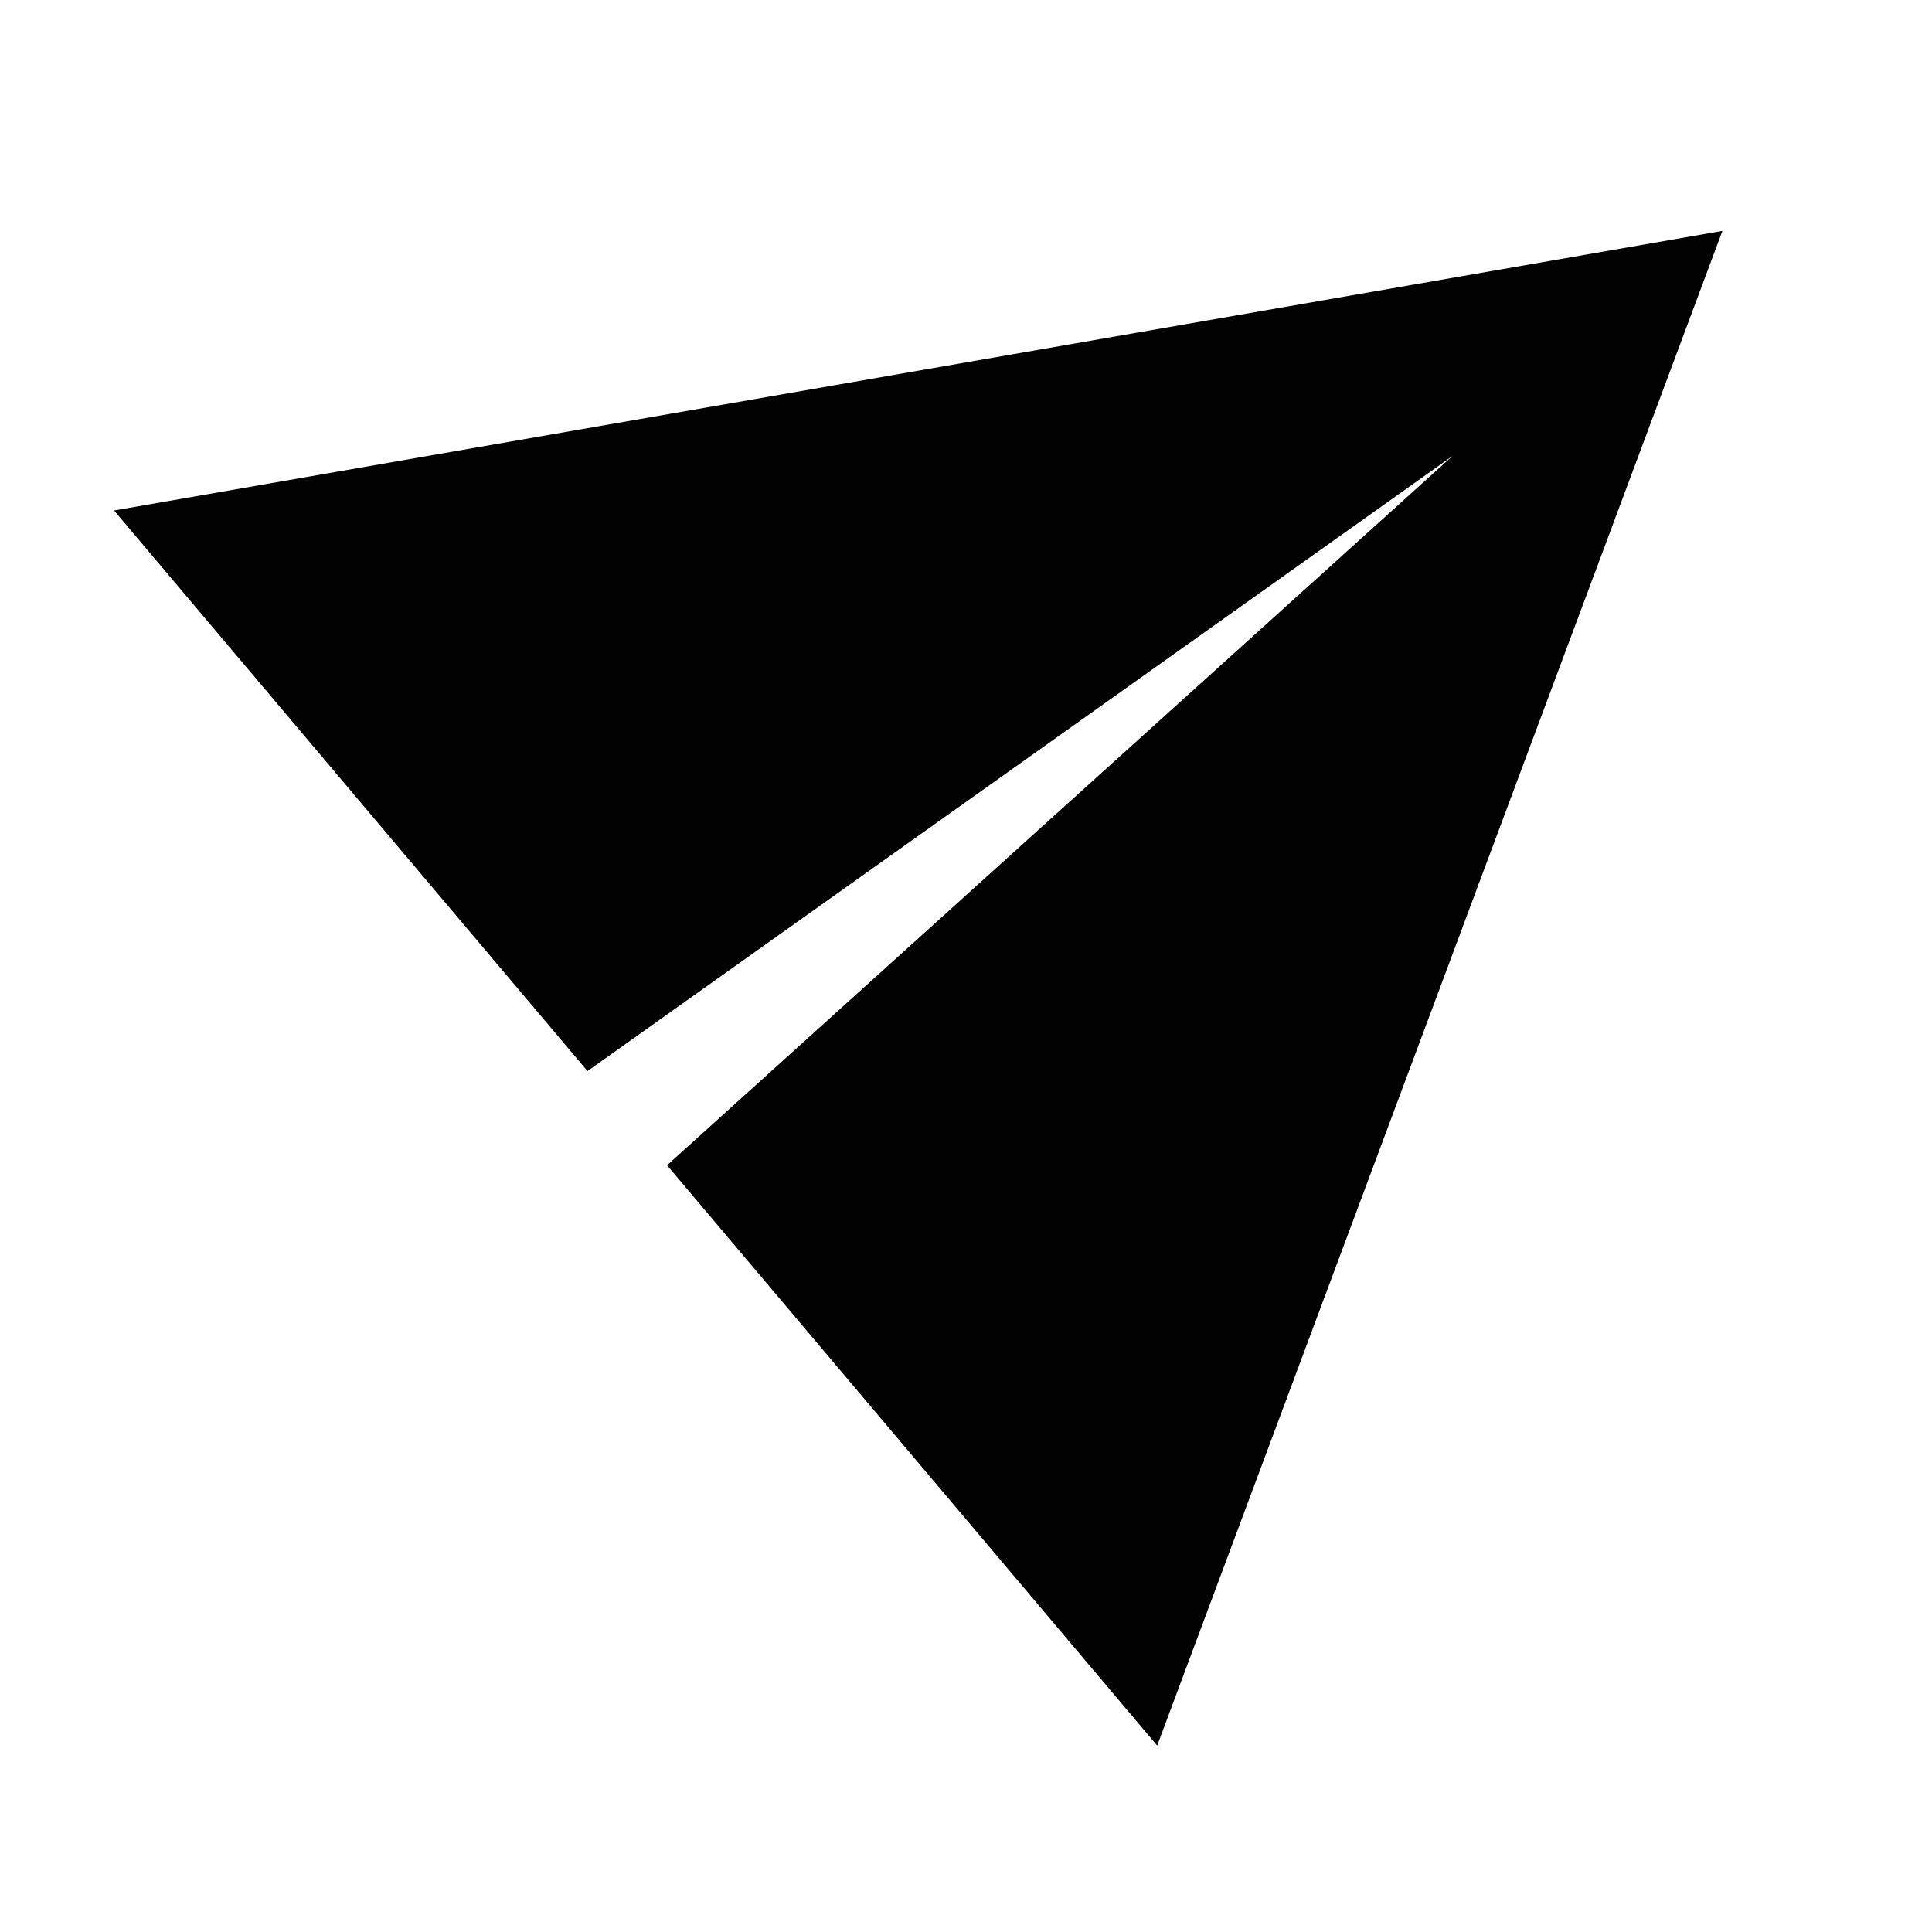 <?xml version="1.0" encoding="UTF-8" standalone="no"?>
<svg
   width="2400"
   height="2400"
   viewBox="0 0 2400 2400"
   version="1.1"
   id="svg228"
   sodipodi:docname="send_icon.svg"
   inkscape:version="1.3 (0e150ed, 2023-07-21)"
   xmlns:inkscape="http://www.inkscape.org/namespaces/inkscape"
   xmlns:sodipodi="http://sodipodi.sourceforge.net/DTD/sodipodi-0.dtd"
   xmlns="http://www.w3.org/2000/svg"
   xmlns:svg="http://www.w3.org/2000/svg">
  <sodipodi:namedview
     id="namedview228"
     pagecolor="#ffffff"
     bordercolor="#000000"
     borderopacity="0.25"
     inkscape:showpageshadow="2"
     inkscape:pageopacity="0.0"
     inkscape:pagecheckerboard="0"
     inkscape:deskcolor="#d1d1d1"
     inkscape:zoom="0.28347805"
     inkscape:cx="1292.869"
     inkscape:cy="1215.2616"
     inkscape:window-width="1440"
     inkscape:window-height="900"
     inkscape:window-x="0"
     inkscape:window-y="0"
     inkscape:window-maximized="0"
     inkscape:current-layer="svg228" />
  <defs
     id="defs224">
    <clipPath
       id="clip-0">
      <path
         clip-rule="nonzero"
         d="M 1322 1368 L 2186 1368 L 2186 2182 L 1322 2182 Z M 1322 1368 "
         id="path1" />
    </clipPath>
    <clipPath
       id="clip-1">
      <path
         clip-rule="nonzero"
         d="M 1322.66 1518.969 L 1576.699 1819.77 L 2040.891 1489.691 L 1619.379 1870.301 L 1882.379 2181.691 L 2185.648 1368.969 Z M 1322.66 1518.969 "
         id="path2" />
    </clipPath>
    <clipPath
       id="clip-2">
      <path
         clip-rule="nonzero"
         d="M 1322.66 1518.969 L 1576.699 1819.77 L 2040.891 1489.691 L 1619.379 1870.301 L 1882.379 2181.691 L 2185.648 1368.969 L 1322.66 1518.969 "
         id="path3" />
    </clipPath>
    <linearGradient
       id="linear-pattern-0"
       gradientUnits="userSpaceOnUse"
       x1="0"
       y1="0"
       x2="1"
       y2="0"
       gradientTransform="matrix(862.99, 0, 0, 862.99, 1322.66, 1775.33)">
      <stop
         offset="0"
         stop-color="rgb(0%, 87.057%, 92.155%)"
         stop-opacity="1"
         id="stop3" />
      <stop
         offset="0.016"
         stop-color="rgb(0%, 86.978%, 92.108%)"
         stop-opacity="1"
         id="stop4" />
      <stop
         offset="0.031"
         stop-color="rgb(0%, 86.761%, 91.978%)"
         stop-opacity="1"
         id="stop5" />
      <stop
         offset="0.047"
         stop-color="rgb(0%, 86.453%, 91.794%)"
         stop-opacity="1"
         id="stop6" />
      <stop
         offset="0.055"
         stop-color="rgb(0%, 86.183%, 91.632%)"
         stop-opacity="1"
         id="stop7" />
      <stop
         offset="0.062"
         stop-color="rgb(0%, 85.983%, 91.512%)"
         stop-opacity="1"
         id="stop8" />
      <stop
         offset="0.07"
         stop-color="rgb(0%, 85.771%, 91.385%)"
         stop-opacity="1"
         id="stop9" />
      <stop
         offset="0.078"
         stop-color="rgb(0%, 85.548%, 91.251%)"
         stop-opacity="1"
         id="stop10" />
      <stop
         offset="0.086"
         stop-color="rgb(0%, 85.313%, 91.109%)"
         stop-opacity="1"
         id="stop11" />
      <stop
         offset="0.094"
         stop-color="rgb(0%, 85.068%, 90.962%)"
         stop-opacity="1"
         id="stop12" />
      <stop
         offset="0.102"
         stop-color="rgb(0%, 84.814%, 90.81%)"
         stop-opacity="1"
         id="stop13" />
      <stop
         offset="0.109"
         stop-color="rgb(0%, 84.55%, 90.651%)"
         stop-opacity="1"
         id="stop14" />
      <stop
         offset="0.117"
         stop-color="rgb(0%, 84.277%, 90.488%)"
         stop-opacity="1"
         id="stop15" />
      <stop
         offset="0.125"
         stop-color="rgb(0%, 83.995%, 90.318%)"
         stop-opacity="1"
         id="stop16" />
      <stop
         offset="0.133"
         stop-color="rgb(0%, 83.707%, 90.144%)"
         stop-opacity="1"
         id="stop17" />
      <stop
         offset="0.141"
         stop-color="rgb(0%, 83.409%, 89.967%)"
         stop-opacity="1"
         id="stop18" />
      <stop
         offset="0.148"
         stop-color="rgb(0%, 83.104%, 89.784%)"
         stop-opacity="1"
         id="stop19" />
      <stop
         offset="0.156"
         stop-color="rgb(0%, 82.791%, 89.597%)"
         stop-opacity="1"
         id="stop20" />
      <stop
         offset="0.164"
         stop-color="rgb(0%, 82.472%, 89.404%)"
         stop-opacity="1"
         id="stop21" />
      <stop
         offset="0.172"
         stop-color="rgb(0%, 82.146%, 89.209%)"
         stop-opacity="1"
         id="stop22" />
      <stop
         offset="0.18"
         stop-color="rgb(0%, 81.812%, 89.008%)"
         stop-opacity="1"
         id="stop23" />
      <stop
         offset="0.188"
         stop-color="rgb(0%, 81.471%, 88.803%)"
         stop-opacity="1"
         id="stop24" />
      <stop
         offset="0.195"
         stop-color="rgb(0%, 81.125%, 88.596%)"
         stop-opacity="1"
         id="stop25" />
      <stop
         offset="0.203"
         stop-color="rgb(0%, 80.772%, 88.385%)"
         stop-opacity="1"
         id="stop26" />
      <stop
         offset="0.211"
         stop-color="rgb(0%, 80.412%, 88.168%)"
         stop-opacity="1"
         id="stop27" />
      <stop
         offset="0.219"
         stop-color="rgb(0%, 80.048%, 87.949%)"
         stop-opacity="1"
         id="stop28" />
      <stop
         offset="0.227"
         stop-color="rgb(0%, 79.675%, 87.726%)"
         stop-opacity="1"
         id="stop29" />
      <stop
         offset="0.234"
         stop-color="rgb(0%, 79.298%, 87.5%)"
         stop-opacity="1"
         id="stop30" />
      <stop
         offset="0.242"
         stop-color="rgb(0%, 78.915%, 87.271%)"
         stop-opacity="1"
         id="stop31" />
      <stop
         offset="0.25"
         stop-color="rgb(0%, 78.528%, 87.038%)"
         stop-opacity="1"
         id="stop32" />
      <stop
         offset="0.254"
         stop-color="rgb(0%, 78.133%, 86.801%)"
         stop-opacity="1"
         id="stop33" />
      <stop
         offset="0.258"
         stop-color="rgb(0%, 77.934%, 86.682%)"
         stop-opacity="1"
         id="stop34" />
      <stop
         offset="0.262"
         stop-color="rgb(0%, 77.733%, 86.562%)"
         stop-opacity="1"
         id="stop35" />
      <stop
         offset="0.266"
         stop-color="rgb(0%, 77.533%, 86.441%)"
         stop-opacity="1"
         id="stop36" />
      <stop
         offset="0.27"
         stop-color="rgb(0%, 77.328%, 86.319%)"
         stop-opacity="1"
         id="stop37" />
      <stop
         offset="0.273"
         stop-color="rgb(0%, 77.126%, 86.197%)"
         stop-opacity="1"
         id="stop38" />
      <stop
         offset="0.277"
         stop-color="rgb(0%, 76.918%, 86.072%)"
         stop-opacity="1"
         id="stop39" />
      <stop
         offset="0.281"
         stop-color="rgb(0%, 76.712%, 85.948%)"
         stop-opacity="1"
         id="stop40" />
      <stop
         offset="0.285"
         stop-color="rgb(0%, 76.503%, 85.823%)"
         stop-opacity="1"
         id="stop41" />
      <stop
         offset="0.289"
         stop-color="rgb(0%, 76.294%, 85.698%)"
         stop-opacity="1"
         id="stop42" />
      <stop
         offset="0.293"
         stop-color="rgb(0%, 76.082%, 85.571%)"
         stop-opacity="1"
         id="stop43" />
      <stop
         offset="0.297"
         stop-color="rgb(0%, 75.871%, 85.445%)"
         stop-opacity="1"
         id="stop44" />
      <stop
         offset="0.301"
         stop-color="rgb(0%, 75.658%, 85.315%)"
         stop-opacity="1"
         id="stop45" />
      <stop
         offset="0.305"
         stop-color="rgb(0%, 75.444%, 85.187%)"
         stop-opacity="1"
         id="stop46" />
      <stop
         offset="0.309"
         stop-color="rgb(0%, 75.227%, 85.057%)"
         stop-opacity="1"
         id="stop47" />
      <stop
         offset="0.312"
         stop-color="rgb(0%, 75.011%, 84.927%)"
         stop-opacity="1"
         id="stop48" />
      <stop
         offset="0.316"
         stop-color="rgb(0%, 74.791%, 84.796%)"
         stop-opacity="1"
         id="stop49" />
      <stop
         offset="0.32"
         stop-color="rgb(0%, 74.573%, 84.665%)"
         stop-opacity="1"
         id="stop50" />
      <stop
         offset="0.324"
         stop-color="rgb(0%, 74.352%, 84.532%)"
         stop-opacity="1"
         id="stop51" />
      <stop
         offset="0.328"
         stop-color="rgb(0%, 74.13%, 84.399%)"
         stop-opacity="1"
         id="stop52" />
      <stop
         offset="0.332"
         stop-color="rgb(0%, 73.906%, 84.265%)"
         stop-opacity="1"
         id="stop53" />
      <stop
         offset="0.336"
         stop-color="rgb(0%, 73.683%, 84.131%)"
         stop-opacity="1"
         id="stop54" />
      <stop
         offset="0.34"
         stop-color="rgb(0%, 73.457%, 83.995%)"
         stop-opacity="1"
         id="stop55" />
      <stop
         offset="0.344"
         stop-color="rgb(0%, 73.232%, 83.861%)"
         stop-opacity="1"
         id="stop56" />
      <stop
         offset="0.348"
         stop-color="rgb(0%, 73.003%, 83.723%)"
         stop-opacity="1"
         id="stop57" />
      <stop
         offset="0.352"
         stop-color="rgb(0%, 72.775%, 83.586%)"
         stop-opacity="1"
         id="stop58" />
      <stop
         offset="0.355"
         stop-color="rgb(0%, 72.545%, 83.447%)"
         stop-opacity="1"
         id="stop59" />
      <stop
         offset="0.359"
         stop-color="rgb(0%, 72.314%, 83.31%)"
         stop-opacity="1"
         id="stop60" />
      <stop
         offset="0.363"
         stop-color="rgb(0%, 72.081%, 83.17%)"
         stop-opacity="1"
         id="stop61" />
      <stop
         offset="0.367"
         stop-color="rgb(0%, 71.849%, 83.031%)"
         stop-opacity="1"
         id="stop62" />
      <stop
         offset="0.371"
         stop-color="rgb(0%, 71.614%, 82.889%)"
         stop-opacity="1"
         id="stop63" />
      <stop
         offset="0.375"
         stop-color="rgb(0%, 71.379%, 82.748%)"
         stop-opacity="1"
         id="stop64" />
      <stop
         offset="0.379"
         stop-color="rgb(0%, 71.141%, 82.607%)"
         stop-opacity="1"
         id="stop65" />
      <stop
         offset="0.383"
         stop-color="rgb(0%, 70.905%, 82.465%)"
         stop-opacity="1"
         id="stop66" />
      <stop
         offset="0.387"
         stop-color="rgb(0%, 70.665%, 82.32%)"
         stop-opacity="1"
         id="stop67" />
      <stop
         offset="0.391"
         stop-color="rgb(0%, 70.425%, 82.176%)"
         stop-opacity="1"
         id="stop68" />
      <stop
         offset="0.395"
         stop-color="rgb(0%, 70.184%, 82.031%)"
         stop-opacity="1"
         id="stop69" />
      <stop
         offset="0.398"
         stop-color="rgb(0%, 69.943%, 81.888%)"
         stop-opacity="1"
         id="stop70" />
      <stop
         offset="0.402"
         stop-color="rgb(0%, 69.699%, 81.741%)"
         stop-opacity="1"
         id="stop71" />
      <stop
         offset="0.406"
         stop-color="rgb(0%, 69.456%, 81.595%)"
         stop-opacity="1"
         id="stop72" />
      <stop
         offset="0.41"
         stop-color="rgb(0%, 69.211%, 81.447%)"
         stop-opacity="1"
         id="stop73" />
      <stop
         offset="0.414"
         stop-color="rgb(0%, 68.965%, 81.3%)"
         stop-opacity="1"
         id="stop74" />
      <stop
         offset="0.418"
         stop-color="rgb(0%, 68.716%, 81.151%)"
         stop-opacity="1"
         id="stop75" />
      <stop
         offset="0.422"
         stop-color="rgb(0%, 68.469%, 81.003%)"
         stop-opacity="1"
         id="stop76" />
      <stop
         offset="0.426"
         stop-color="rgb(0%, 68.219%, 80.853%)"
         stop-opacity="1"
         id="stop77" />
      <stop
         offset="0.43"
         stop-color="rgb(0%, 67.97%, 80.704%)"
         stop-opacity="1"
         id="stop78" />
      <stop
         offset="0.434"
         stop-color="rgb(0%, 67.719%, 80.553%)"
         stop-opacity="1"
         id="stop79" />
      <stop
         offset="0.438"
         stop-color="rgb(0%, 67.467%, 80.402%)"
         stop-opacity="1"
         id="stop80" />
      <stop
         offset="0.441"
         stop-color="rgb(0%, 67.212%, 80.249%)"
         stop-opacity="1"
         id="stop81" />
      <stop
         offset="0.445"
         stop-color="rgb(0%, 66.959%, 80.096%)"
         stop-opacity="1"
         id="stop82" />
      <stop
         offset="0.449"
         stop-color="rgb(0%, 66.702%, 79.942%)"
         stop-opacity="1"
         id="stop83" />
      <stop
         offset="0.453"
         stop-color="rgb(0%, 66.447%, 79.79%)"
         stop-opacity="1"
         id="stop84" />
      <stop
         offset="0.457"
         stop-color="rgb(0%, 66.19%, 79.634%)"
         stop-opacity="1"
         id="stop85" />
      <stop
         offset="0.461"
         stop-color="rgb(0%, 65.932%, 79.48%)"
         stop-opacity="1"
         id="stop86" />
      <stop
         offset="0.465"
         stop-color="rgb(0%, 65.671%, 79.324%)"
         stop-opacity="1"
         id="stop87" />
      <stop
         offset="0.469"
         stop-color="rgb(0%, 65.411%, 79.169%)"
         stop-opacity="1"
         id="stop88" />
      <stop
         offset="0.473"
         stop-color="rgb(0%, 65.149%, 79.012%)"
         stop-opacity="1"
         id="stop89" />
      <stop
         offset="0.477"
         stop-color="rgb(0%, 64.888%, 78.854%)"
         stop-opacity="1"
         id="stop90" />
      <stop
         offset="0.48"
         stop-color="rgb(0%, 64.624%, 78.696%)"
         stop-opacity="1"
         id="stop91" />
      <stop
         offset="0.484"
         stop-color="rgb(0%, 64.362%, 78.539%)"
         stop-opacity="1"
         id="stop92" />
      <stop
         offset="0.488"
         stop-color="rgb(0%, 64.096%, 78.378%)"
         stop-opacity="1"
         id="stop93" />
      <stop
         offset="0.492"
         stop-color="rgb(0%, 63.831%, 78.22%)"
         stop-opacity="1"
         id="stop94" />
      <stop
         offset="0.496"
         stop-color="rgb(0%, 63.564%, 78.059%)"
         stop-opacity="1"
         id="stop95" />
      <stop
         offset="0.5"
         stop-color="rgb(0%, 63.297%, 77.899%)"
         stop-opacity="1"
         id="stop96" />
      <stop
         offset="0.504"
         stop-color="rgb(0%, 63.026%, 77.737%)"
         stop-opacity="1"
         id="stop97" />
      <stop
         offset="0.508"
         stop-color="rgb(0%, 62.758%, 77.576%)"
         stop-opacity="1"
         id="stop98" />
      <stop
         offset="0.512"
         stop-color="rgb(0%, 62.486%, 77.412%)"
         stop-opacity="1"
         id="stop99" />
      <stop
         offset="0.516"
         stop-color="rgb(0%, 62.215%, 77.251%)"
         stop-opacity="1"
         id="stop100" />
      <stop
         offset="0.52"
         stop-color="rgb(0%, 61.942%, 77.086%)"
         stop-opacity="1"
         id="stop101" />
      <stop
         offset="0.523"
         stop-color="rgb(0%, 61.67%, 76.923%)"
         stop-opacity="1"
         id="stop102" />
      <stop
         offset="0.527"
         stop-color="rgb(0%, 61.395%, 76.758%)"
         stop-opacity="1"
         id="stop103" />
      <stop
         offset="0.531"
         stop-color="rgb(0%, 61.121%, 76.593%)"
         stop-opacity="1"
         id="stop104" />
      <stop
         offset="0.535"
         stop-color="rgb(0%, 60.843%, 76.427%)"
         stop-opacity="1"
         id="stop105" />
      <stop
         offset="0.539"
         stop-color="rgb(0%, 60.567%, 76.262%)"
         stop-opacity="1"
         id="stop106" />
      <stop
         offset="0.543"
         stop-color="rgb(0%, 60.287%, 76.094%)"
         stop-opacity="1"
         id="stop107" />
      <stop
         offset="0.547"
         stop-color="rgb(0%, 60.01%, 75.928%)"
         stop-opacity="1"
         id="stop108" />
      <stop
         offset="0.551"
         stop-color="rgb(0%, 59.729%, 75.76%)"
         stop-opacity="1"
         id="stop109" />
      <stop
         offset="0.555"
         stop-color="rgb(0%, 59.45%, 75.592%)"
         stop-opacity="1"
         id="stop110" />
      <stop
         offset="0.559"
         stop-color="rgb(0%, 59.167%, 75.423%)"
         stop-opacity="1"
         id="stop111" />
      <stop
         offset="0.562"
         stop-color="rgb(0%, 58.887%, 75.253%)"
         stop-opacity="1"
         id="stop112" />
      <stop
         offset="0.566"
         stop-color="rgb(0%, 58.603%, 75.082%)"
         stop-opacity="1"
         id="stop113" />
      <stop
         offset="0.57"
         stop-color="rgb(0%, 58.319%, 74.913%)"
         stop-opacity="1"
         id="stop114" />
      <stop
         offset="0.574"
         stop-color="rgb(0%, 58.034%, 74.741%)"
         stop-opacity="1"
         id="stop115" />
      <stop
         offset="0.578"
         stop-color="rgb(0%, 57.748%, 74.57%)"
         stop-opacity="1"
         id="stop116" />
      <stop
         offset="0.582"
         stop-color="rgb(0%, 57.462%, 74.397%)"
         stop-opacity="1"
         id="stop117" />
      <stop
         offset="0.586"
         stop-color="rgb(0%, 57.175%, 74.226%)"
         stop-opacity="1"
         id="stop118" />
      <stop
         offset="0.59"
         stop-color="rgb(0%, 56.885%, 74.052%)"
         stop-opacity="1"
         id="stop119" />
      <stop
         offset="0.594"
         stop-color="rgb(0%, 56.596%, 73.88%)"
         stop-opacity="1"
         id="stop120" />
      <stop
         offset="0.598"
         stop-color="rgb(0%, 56.305%, 73.705%)"
         stop-opacity="1"
         id="stop121" />
      <stop
         offset="0.602"
         stop-color="rgb(0%, 56.015%, 73.531%)"
         stop-opacity="1"
         id="stop122" />
      <stop
         offset="0.605"
         stop-color="rgb(0%, 55.724%, 73.355%)"
         stop-opacity="1"
         id="stop123" />
      <stop
         offset="0.609"
         stop-color="rgb(0%, 55.432%, 73.18%)"
         stop-opacity="1"
         id="stop124" />
      <stop
         offset="0.613"
         stop-color="rgb(0%, 55.138%, 73.003%)"
         stop-opacity="1"
         id="stop125" />
      <stop
         offset="0.617"
         stop-color="rgb(0%, 54.843%, 72.827%)"
         stop-opacity="1"
         id="stop126" />
      <stop
         offset="0.621"
         stop-color="rgb(0%, 54.547%, 72.65%)"
         stop-opacity="1"
         id="stop127" />
      <stop
         offset="0.625"
         stop-color="rgb(0%, 54.253%, 72.473%)"
         stop-opacity="1"
         id="stop128" />
      <stop
         offset="0.629"
         stop-color="rgb(0%, 53.955%, 72.295%)"
         stop-opacity="1"
         id="stop129" />
      <stop
         offset="0.633"
         stop-color="rgb(0%, 53.659%, 72.116%)"
         stop-opacity="1"
         id="stop130" />
      <stop
         offset="0.637"
         stop-color="rgb(0%, 53.36%, 71.936%)"
         stop-opacity="1"
         id="stop131" />
      <stop
         offset="0.641"
         stop-color="rgb(0%, 53.061%, 71.758%)"
         stop-opacity="1"
         id="stop132" />
      <stop
         offset="0.645"
         stop-color="rgb(0%, 52.76%, 71.577%)"
         stop-opacity="1"
         id="stop133" />
      <stop
         offset="0.648"
         stop-color="rgb(0%, 52.46%, 71.397%)"
         stop-opacity="1"
         id="stop134" />
      <stop
         offset="0.652"
         stop-color="rgb(0%, 52.158%, 71.216%)"
         stop-opacity="1"
         id="stop135" />
      <stop
         offset="0.656"
         stop-color="rgb(0%, 51.855%, 71.034%)"
         stop-opacity="1"
         id="stop136" />
      <stop
         offset="0.66"
         stop-color="rgb(0%, 51.552%, 70.853%)"
         stop-opacity="1"
         id="stop137" />
      <stop
         offset="0.664"
         stop-color="rgb(0%, 51.248%, 70.671%)"
         stop-opacity="1"
         id="stop138" />
      <stop
         offset="0.668"
         stop-color="rgb(0%, 50.943%, 70.488%)"
         stop-opacity="1"
         id="stop139" />
      <stop
         offset="0.672"
         stop-color="rgb(0%, 50.638%, 70.305%)"
         stop-opacity="1"
         id="stop140" />
      <stop
         offset="0.676"
         stop-color="rgb(0%, 50.331%, 70.12%)"
         stop-opacity="1"
         id="stop141" />
      <stop
         offset="0.68"
         stop-color="rgb(0%, 50.024%, 69.936%)"
         stop-opacity="1"
         id="stop142" />
      <stop
         offset="0.684"
         stop-color="rgb(0%, 49.716%, 69.751%)"
         stop-opacity="1"
         id="stop143" />
      <stop
         offset="0.688"
         stop-color="rgb(0%, 49.408%, 69.566%)"
         stop-opacity="1"
         id="stop144" />
      <stop
         offset="0.691"
         stop-color="rgb(0%, 49.098%, 69.38%)"
         stop-opacity="1"
         id="stop145" />
      <stop
         offset="0.695"
         stop-color="rgb(0%, 48.788%, 69.194%)"
         stop-opacity="1"
         id="stop146" />
      <stop
         offset="0.699"
         stop-color="rgb(0%, 48.476%, 69.006%)"
         stop-opacity="1"
         id="stop147" />
      <stop
         offset="0.703"
         stop-color="rgb(0%, 48.164%, 68.82%)"
         stop-opacity="1"
         id="stop148" />
      <stop
         offset="0.707"
         stop-color="rgb(0%, 47.852%, 68.633%)"
         stop-opacity="1"
         id="stop149" />
      <stop
         offset="0.711"
         stop-color="rgb(0%, 47.539%, 68.445%)"
         stop-opacity="1"
         id="stop150" />
      <stop
         offset="0.715"
         stop-color="rgb(0%, 47.224%, 68.256%)"
         stop-opacity="1"
         id="stop151" />
      <stop
         offset="0.719"
         stop-color="rgb(0%, 46.91%, 68.068%)"
         stop-opacity="1"
         id="stop152" />
      <stop
         offset="0.723"
         stop-color="rgb(0%, 46.594%, 67.877%)"
         stop-opacity="1"
         id="stop153" />
      <stop
         offset="0.727"
         stop-color="rgb(0%, 46.278%, 67.688%)"
         stop-opacity="1"
         id="stop154" />
      <stop
         offset="0.73"
         stop-color="rgb(0%, 45.959%, 67.497%)"
         stop-opacity="1"
         id="stop155" />
      <stop
         offset="0.734"
         stop-color="rgb(0%, 45.642%, 67.307%)"
         stop-opacity="1"
         id="stop156" />
      <stop
         offset="0.738"
         stop-color="rgb(0%, 45.323%, 67.114%)"
         stop-opacity="1"
         id="stop157" />
      <stop
         offset="0.742"
         stop-color="rgb(0%, 45.004%, 66.924%)"
         stop-opacity="1"
         id="stop158" />
      <stop
         offset="0.746"
         stop-color="rgb(0%, 44.684%, 66.731%)"
         stop-opacity="1"
         id="stop159" />
      <stop
         offset="0.75"
         stop-color="rgb(0%, 44.363%, 66.539%)"
         stop-opacity="1"
         id="stop160" />
      <stop
         offset="0.754"
         stop-color="rgb(0%, 44.04%, 66.345%)"
         stop-opacity="1"
         id="stop161" />
      <stop
         offset="0.758"
         stop-color="rgb(0%, 43.718%, 66.153%)"
         stop-opacity="1"
         id="stop162" />
      <stop
         offset="0.762"
         stop-color="rgb(0%, 43.394%, 65.958%)"
         stop-opacity="1"
         id="stop163" />
      <stop
         offset="0.766"
         stop-color="rgb(0%, 43.071%, 65.764%)"
         stop-opacity="1"
         id="stop164" />
      <stop
         offset="0.77"
         stop-color="rgb(0%, 42.746%, 65.569%)"
         stop-opacity="1"
         id="stop165" />
      <stop
         offset="0.773"
         stop-color="rgb(0%, 42.421%, 65.375%)"
         stop-opacity="1"
         id="stop166" />
      <stop
         offset="0.777"
         stop-color="rgb(0%, 42.094%, 65.178%)"
         stop-opacity="1"
         id="stop167" />
      <stop
         offset="0.781"
         stop-color="rgb(0%, 41.768%, 64.983%)"
         stop-opacity="1"
         id="stop168" />
      <stop
         offset="0.785"
         stop-color="rgb(0%, 41.44%, 64.786%)"
         stop-opacity="1"
         id="stop169" />
      <stop
         offset="0.789"
         stop-color="rgb(0%, 41.112%, 64.589%)"
         stop-opacity="1"
         id="stop170" />
      <stop
         offset="0.793"
         stop-color="rgb(0%, 40.782%, 64.391%)"
         stop-opacity="1"
         id="stop171" />
      <stop
         offset="0.797"
         stop-color="rgb(0%, 40.453%, 64.194%)"
         stop-opacity="1"
         id="stop172" />
      <stop
         offset="0.801"
         stop-color="rgb(0%, 40.121%, 63.994%)"
         stop-opacity="1"
         id="stop173" />
      <stop
         offset="0.805"
         stop-color="rgb(0%, 39.792%, 63.795%)"
         stop-opacity="1"
         id="stop174" />
      <stop
         offset="0.809"
         stop-color="rgb(0%, 39.459%, 63.596%)"
         stop-opacity="1"
         id="stop175" />
      <stop
         offset="0.812"
         stop-color="rgb(0%, 39.127%, 63.397%)"
         stop-opacity="1"
         id="stop176" />
      <stop
         offset="0.816"
         stop-color="rgb(0%, 38.792%, 63.197%)"
         stop-opacity="1"
         id="stop177" />
      <stop
         offset="0.82"
         stop-color="rgb(0%, 38.46%, 62.997%)"
         stop-opacity="1"
         id="stop178" />
      <stop
         offset="0.824"
         stop-color="rgb(0%, 38.124%, 62.796%)"
         stop-opacity="1"
         id="stop179" />
      <stop
         offset="0.828"
         stop-color="rgb(0%, 37.788%, 62.595%)"
         stop-opacity="1"
         id="stop180" />
      <stop
         offset="0.832"
         stop-color="rgb(0%, 37.451%, 62.392%)"
         stop-opacity="1"
         id="stop181" />
      <stop
         offset="0.836"
         stop-color="rgb(0%, 37.115%, 62.19%)"
         stop-opacity="1"
         id="stop182" />
      <stop
         offset="0.84"
         stop-color="rgb(0%, 36.777%, 61.987%)"
         stop-opacity="1"
         id="stop183" />
      <stop
         offset="0.844"
         stop-color="rgb(0%, 36.44%, 61.786%)"
         stop-opacity="1"
         id="stop184" />
      <stop
         offset="0.848"
         stop-color="rgb(0%, 36.099%, 61.581%)"
         stop-opacity="1"
         id="stop185" />
      <stop
         offset="0.852"
         stop-color="rgb(0%, 35.76%, 61.378%)"
         stop-opacity="1"
         id="stop186" />
      <stop
         offset="0.855"
         stop-color="rgb(0%, 35.42%, 61.174%)"
         stop-opacity="1"
         id="stop187" />
      <stop
         offset="0.859"
         stop-color="rgb(0%, 35.08%, 60.97%)"
         stop-opacity="1"
         id="stop188" />
      <stop
         offset="0.863"
         stop-color="rgb(0%, 34.737%, 60.764%)"
         stop-opacity="1"
         id="stop189" />
      <stop
         offset="0.867"
         stop-color="rgb(0%, 34.395%, 60.559%)"
         stop-opacity="1"
         id="stop190" />
      <stop
         offset="0.871"
         stop-color="rgb(0%, 34.052%, 60.352%)"
         stop-opacity="1"
         id="stop191" />
      <stop
         offset="0.875"
         stop-color="rgb(0%, 33.708%, 60.146%)"
         stop-opacity="1"
         id="stop192" />
      <stop
         offset="0.879"
         stop-color="rgb(0%, 33.363%, 59.938%)"
         stop-opacity="1"
         id="stop193" />
      <stop
         offset="0.883"
         stop-color="rgb(0%, 33.018%, 59.732%)"
         stop-opacity="1"
         id="stop194" />
      <stop
         offset="0.887"
         stop-color="rgb(0%, 32.672%, 59.525%)"
         stop-opacity="1"
         id="stop195" />
      <stop
         offset="0.891"
         stop-color="rgb(0%, 32.326%, 59.317%)"
         stop-opacity="1"
         id="stop196" />
      <stop
         offset="0.895"
         stop-color="rgb(0%, 31.978%, 59.108%)"
         stop-opacity="1"
         id="stop197" />
      <stop
         offset="0.898"
         stop-color="rgb(0%, 31.631%, 58.9%)"
         stop-opacity="1"
         id="stop198" />
      <stop
         offset="0.902"
         stop-color="rgb(0%, 31.282%, 58.69%)"
         stop-opacity="1"
         id="stop199" />
      <stop
         offset="0.906"
         stop-color="rgb(0%, 30.933%, 58.481%)"
         stop-opacity="1"
         id="stop200" />
      <stop
         offset="0.91"
         stop-color="rgb(0%, 30.582%, 58.27%)"
         stop-opacity="1"
         id="stop201" />
      <stop
         offset="0.914"
         stop-color="rgb(0%, 30.232%, 58.061%)"
         stop-opacity="1"
         id="stop202" />
      <stop
         offset="0.918"
         stop-color="rgb(0%, 29.88%, 57.849%)"
         stop-opacity="1"
         id="stop203" />
      <stop
         offset="0.922"
         stop-color="rgb(0%, 29.529%, 57.639%)"
         stop-opacity="1"
         id="stop204" />
      <stop
         offset="0.926"
         stop-color="rgb(0%, 29.176%, 57.426%)"
         stop-opacity="1"
         id="stop205" />
      <stop
         offset="0.93"
         stop-color="rgb(0%, 28.824%, 57.216%)"
         stop-opacity="1"
         id="stop206" />
      <stop
         offset="0.934"
         stop-color="rgb(0%, 28.468%, 57.002%)"
         stop-opacity="1"
         id="stop207" />
      <stop
         offset="0.938"
         stop-color="rgb(0%, 28.114%, 56.79%)"
         stop-opacity="1"
         id="stop208" />
      <stop
         offset="0.941"
         stop-color="rgb(0%, 27.759%, 56.577%)"
         stop-opacity="1"
         id="stop209" />
      <stop
         offset="0.945"
         stop-color="rgb(0%, 27.403%, 56.363%)"
         stop-opacity="1"
         id="stop210" />
      <stop
         offset="0.949"
         stop-color="rgb(0%, 27.046%, 56.149%)"
         stop-opacity="1"
         id="stop211" />
      <stop
         offset="0.953"
         stop-color="rgb(0%, 26.689%, 55.936%)"
         stop-opacity="1"
         id="stop212" />
      <stop
         offset="0.957"
         stop-color="rgb(0%, 26.331%, 55.721%)"
         stop-opacity="1"
         id="stop213" />
      <stop
         offset="0.961"
         stop-color="rgb(0%, 25.974%, 55.505%)"
         stop-opacity="1"
         id="stop214" />
      <stop
         offset="0.965"
         stop-color="rgb(0%, 25.613%, 55.289%)"
         stop-opacity="1"
         id="stop215" />
      <stop
         offset="0.969"
         stop-color="rgb(0%, 25.253%, 55.074%)"
         stop-opacity="1"
         id="stop216" />
      <stop
         offset="0.973"
         stop-color="rgb(0%, 24.893%, 54.857%)"
         stop-opacity="1"
         id="stop217" />
      <stop
         offset="0.977"
         stop-color="rgb(0%, 24.533%, 54.64%)"
         stop-opacity="1"
         id="stop218" />
      <stop
         offset="0.98"
         stop-color="rgb(0%, 24.17%, 54.424%)"
         stop-opacity="1"
         id="stop219" />
      <stop
         offset="0.984"
         stop-color="rgb(0%, 23.808%, 54.207%)"
         stop-opacity="1"
         id="stop220" />
      <stop
         offset="0.988"
         stop-color="rgb(0%, 23.445%, 53.989%)"
         stop-opacity="1"
         id="stop221" />
      <stop
         offset="0.992"
         stop-color="rgb(0%, 23.082%, 53.77%)"
         stop-opacity="1"
         id="stop222" />
      <stop
         offset="0.996"
         stop-color="rgb(0%, 22.717%, 53.551%)"
         stop-opacity="1"
         id="stop223" />
      <stop
         offset="1"
         stop-color="rgb(0%, 22.353%, 53.333%)"
         stop-opacity="1"
         id="stop224" />
    </linearGradient>
  </defs>
  <path
     fill-rule="nonzero"
     fill="#020202"
     fill-opacity="1"
     d="M 141.666,634.125 729.808,1330.511 1804.48,566.316 828.619,1447.517 1437.508,2168.439 2139.627,286.85 141.666,634.125"
     id="path224"
     style="stroke-width:2.315" />
</svg>
